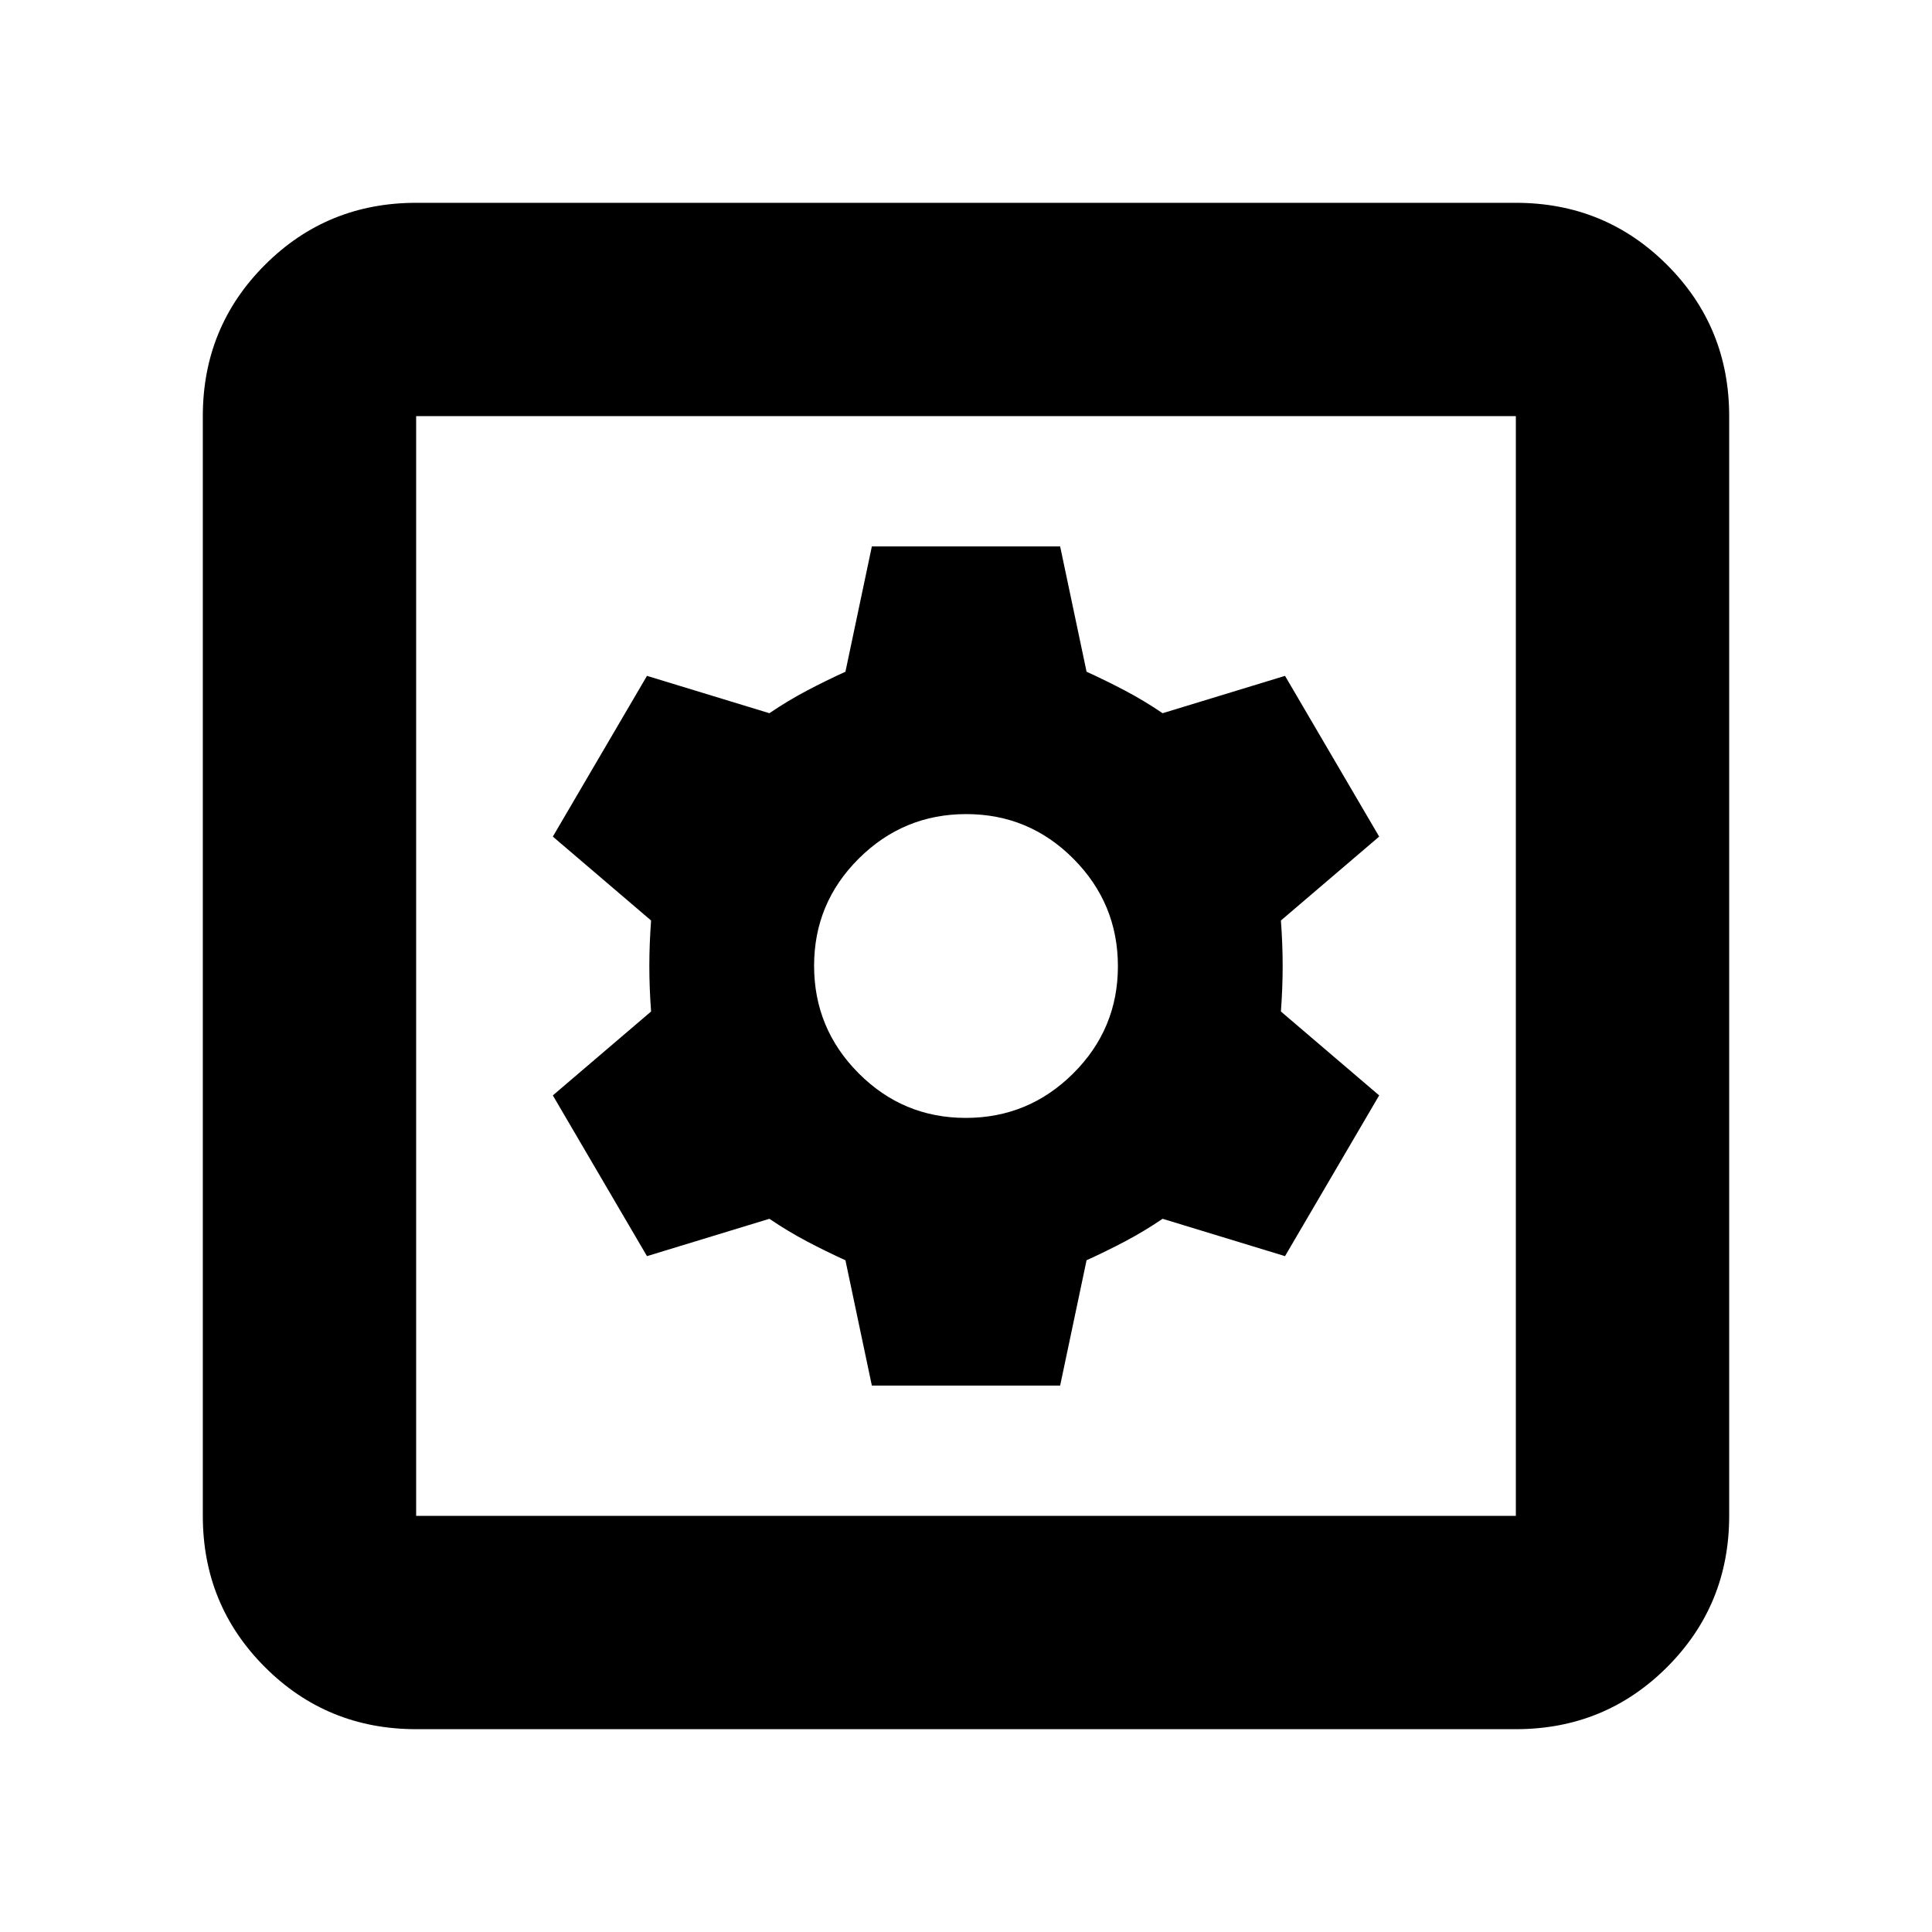 <svg xmlns="http://www.w3.org/2000/svg" height="24" viewBox="0 -960 960 960" width="24"><path d="M433.22-271.52h93.56l13.13-62.26q9.74-4.44 19.11-9.37 9.37-4.94 18.68-11.24l60.82 18.56 46.78-79.87-48.82-41.69q.87-11.74.87-22.61t-.87-22.61l48.82-41.69-46.78-79.87-60.82 18.56q-9.31-6.3-18.68-11.24-9.37-4.93-19.11-9.37l-13.13-62.26h-93.56l-13.13 62.26q-9.74 4.44-19.11 9.37-9.37 4.94-18.68 11.24l-60.82-18.56-46.78 79.87 48.82 41.69q-.87 11.74-.87 22.61t.87 22.61L274.7-415.7l46.78 79.87 60.82-18.56q9.31 6.3 18.68 11.24 9.37 4.93 19.11 9.37l13.13 62.26Zm46.66-133q-31.18 0-53.27-22.21-22.09-22.21-22.09-53.39t22.21-53.27q22.21-22.09 53.39-22.09t53.27 22.21q22.09 22.21 22.09 53.39t-22.21 53.27q-22.21 22.09-53.39 22.09Zm-273.1 303.74q-44.3 0-75.15-30.85-30.85-30.85-30.85-75.15v-546.44q0-44.3 30.85-75.15 30.85-30.85 75.15-30.85h546.44q44.3 0 75.15 30.85 30.85 30.85 30.85 75.15v546.44q0 44.3-30.85 75.15-30.85 30.85-75.15 30.85H206.78Zm0-106h546.44v-546.44H206.78v546.44Zm0-546.44v546.44-546.44Z"/></svg>